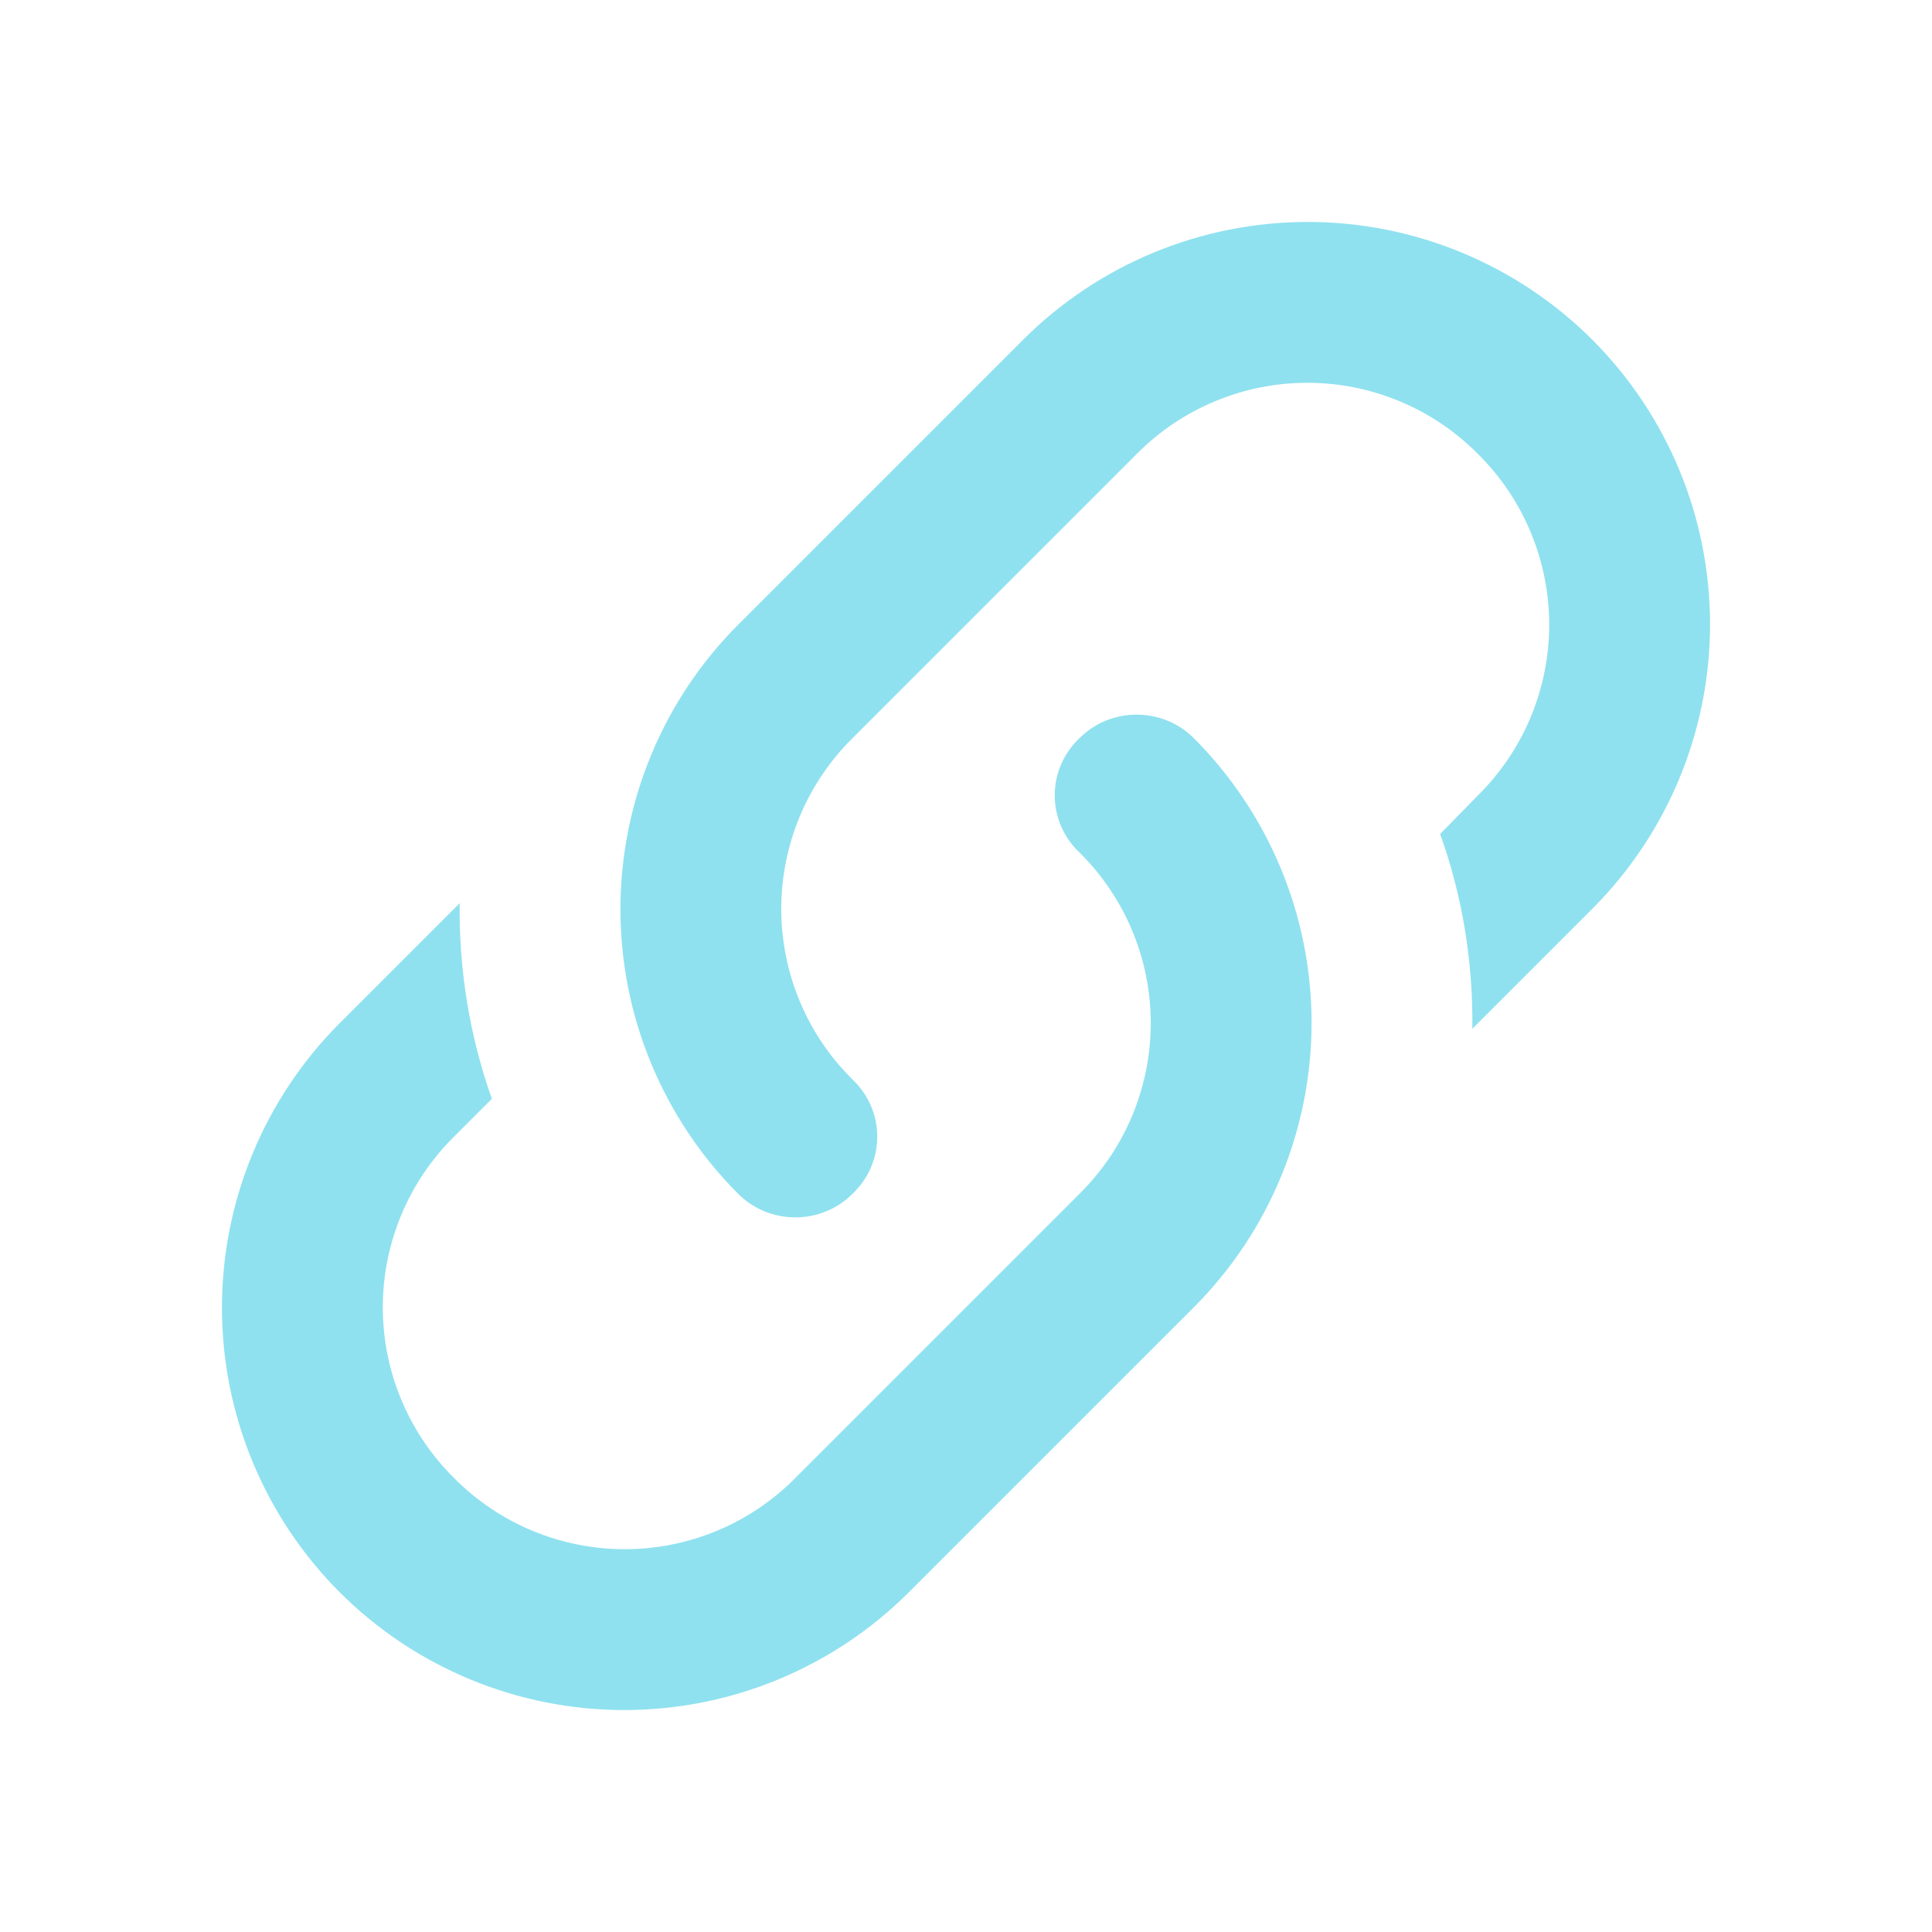 <svg width="51" height="51" viewBox="0 0 51 51" fill="none" xmlns="http://www.w3.org/2000/svg">
<path d="M22.504 28.496C23.375 29.325 23.375 30.685 22.504 31.514C21.675 32.343 20.315 32.343 19.486 31.514C17.496 29.52 16.378 26.819 16.378 24.002C16.378 21.185 17.496 18.483 19.486 16.49L27.009 8.967C29.002 6.977 31.704 5.859 34.521 5.859C37.337 5.859 40.039 6.977 42.032 8.967C44.023 10.961 45.141 13.662 45.141 16.479C45.141 19.296 44.023 21.998 42.032 23.991L38.866 27.157C38.888 25.415 38.611 23.672 38.016 22.015L39.015 20.995C39.611 20.406 40.084 19.704 40.406 18.931C40.729 18.157 40.895 17.328 40.895 16.49C40.895 15.652 40.729 14.822 40.406 14.049C40.084 13.276 39.611 12.574 39.015 11.985C38.426 11.389 37.724 10.916 36.951 10.594C36.178 10.271 35.348 10.105 34.51 10.105C33.672 10.105 32.842 10.271 32.069 10.594C31.296 10.916 30.594 11.389 30.005 11.985L22.504 19.486C21.908 20.076 21.435 20.777 21.112 21.55C20.79 22.324 20.623 23.153 20.623 23.991C20.623 24.829 20.79 25.659 21.112 26.432C21.435 27.205 21.908 27.907 22.504 28.496ZM28.496 19.486C29.325 18.657 30.685 18.657 31.514 19.486C33.504 21.48 34.622 24.181 34.622 26.998C34.622 29.815 33.504 32.517 31.514 34.51L23.991 42.032C21.998 44.023 19.296 45.141 16.479 45.141C13.662 45.141 10.961 44.023 8.967 42.032C6.977 40.039 5.859 37.337 5.859 34.521C5.859 31.704 6.977 29.002 8.967 27.009L12.134 23.843C12.113 25.585 12.389 27.328 12.984 29.006L11.985 30.005C11.389 30.594 10.916 31.296 10.594 32.069C10.271 32.842 10.105 33.672 10.105 34.51C10.105 35.348 10.271 36.178 10.594 36.951C10.916 37.724 11.389 38.426 11.985 39.015C12.574 39.611 13.276 40.084 14.049 40.406C14.822 40.729 15.652 40.895 16.49 40.895C17.328 40.895 18.157 40.729 18.931 40.406C19.704 40.084 20.406 39.611 20.995 39.015L28.496 31.514C29.092 30.924 29.565 30.223 29.888 29.45C30.21 28.676 30.377 27.847 30.377 27.009C30.377 26.171 30.21 25.341 29.888 24.568C29.565 23.795 29.092 23.093 28.496 22.504C28.29 22.31 28.125 22.077 28.013 21.817C27.9 21.558 27.842 21.278 27.842 20.995C27.842 20.712 27.9 20.432 28.013 20.173C28.125 19.913 28.29 19.68 28.496 19.486Z" fill="#8FE1EF"/>
</svg>
